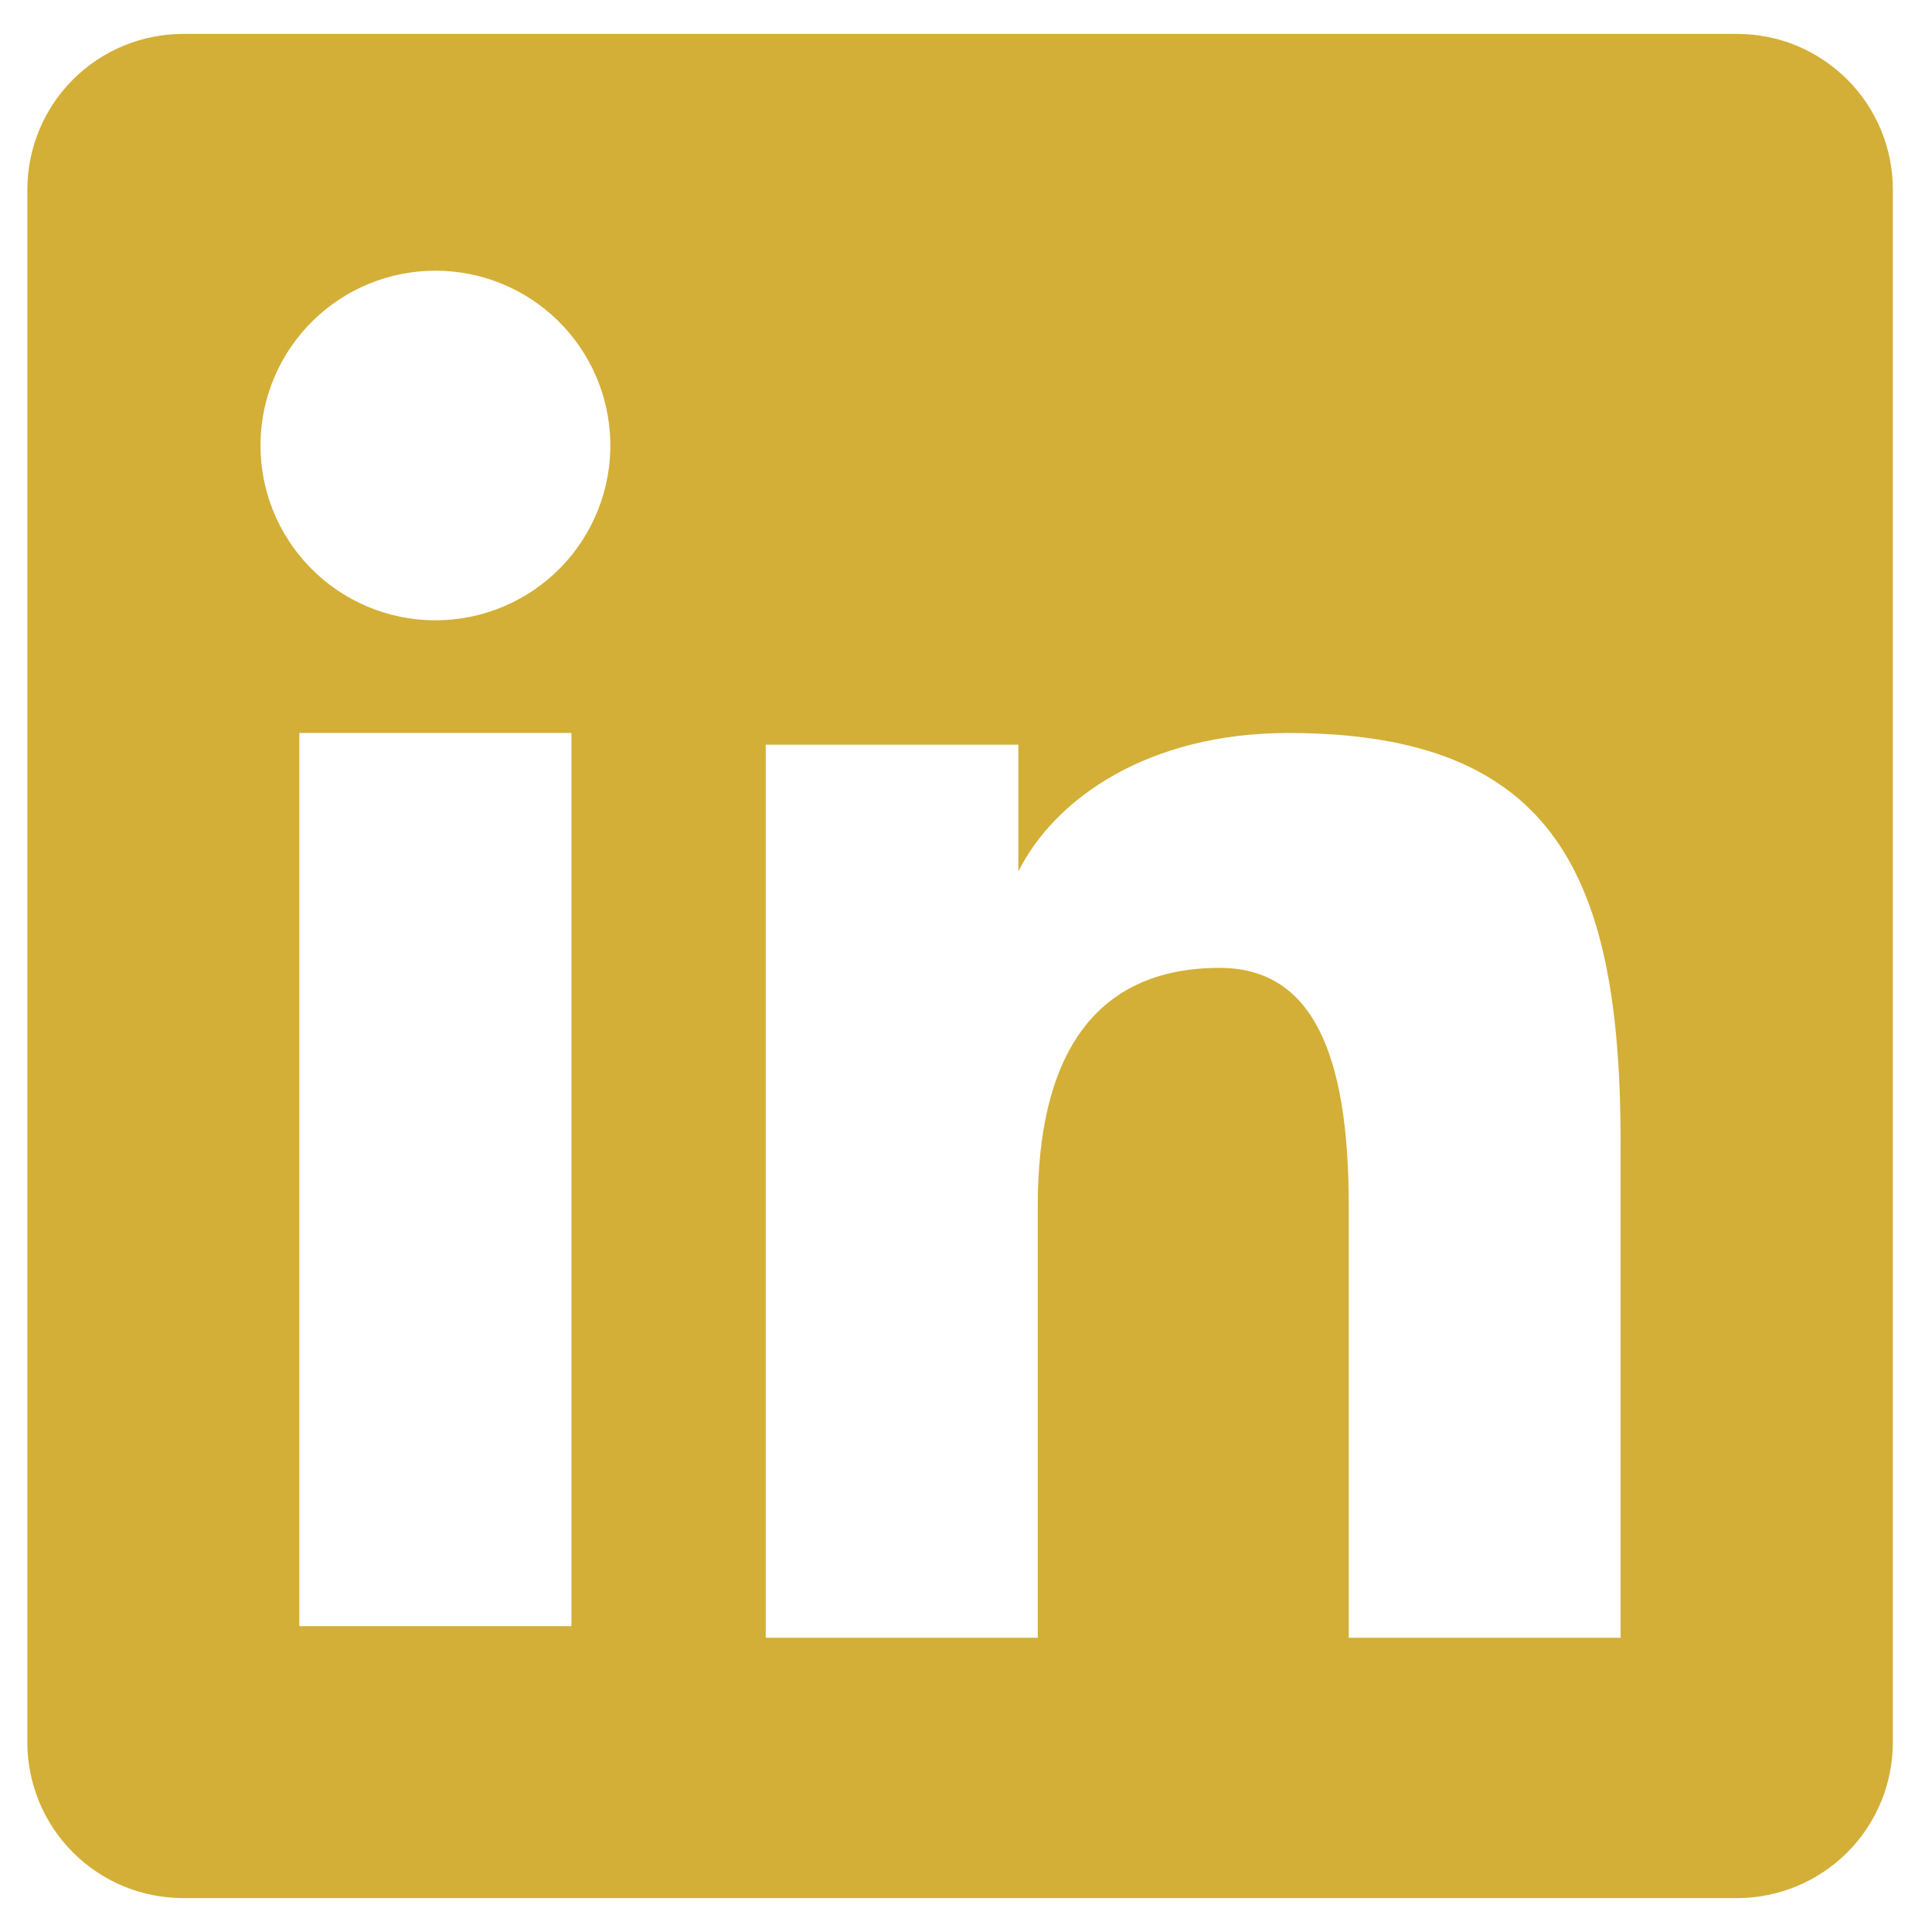 <svg width="38" height="38" viewBox="0 0 38 38" fill="none" xmlns="http://www.w3.org/2000/svg">
<path fill-rule="evenodd" clip-rule="evenodd" d="M0.538 3.73C0.538 2.918 0.861 2.138 1.436 1.564C2.011 0.989 2.79 0.667 3.603 0.667H34.161C34.564 0.666 34.963 0.745 35.336 0.898C35.708 1.052 36.046 1.278 36.331 1.562C36.617 1.847 36.843 2.185 36.997 2.557C37.151 2.929 37.23 3.327 37.23 3.73V34.267C37.23 34.669 37.151 35.068 36.998 35.44C36.843 35.812 36.618 36.151 36.333 36.435C36.048 36.72 35.71 36.946 35.337 37.1C34.965 37.254 34.566 37.334 34.163 37.333H3.603C3.201 37.333 2.802 37.254 2.43 37.1C2.058 36.946 1.72 36.72 1.435 36.435C1.15 36.151 0.925 35.813 0.771 35.441C0.617 35.069 0.538 34.671 0.538 34.268V3.73ZM15.061 14.647H20.03V17.14C20.747 15.707 22.581 14.417 25.338 14.417C30.624 14.417 31.876 17.272 31.876 22.51V32.213H26.528V23.703C26.528 20.72 25.81 19.037 23.989 19.037C21.462 19.037 20.412 20.852 20.412 23.703V32.213H15.061V14.647ZM5.888 31.985H11.239V14.417H5.888V31.983V31.985ZM12.004 8.687C12.014 9.144 11.933 9.6 11.764 10.025C11.596 10.451 11.344 10.839 11.024 11.167C10.703 11.494 10.321 11.754 9.898 11.932C9.476 12.109 9.022 12.201 8.564 12.201C8.106 12.201 7.652 12.109 7.23 11.932C6.808 11.754 6.425 11.494 6.105 11.167C5.784 10.839 5.532 10.451 5.364 10.025C5.196 9.6 5.114 9.144 5.124 8.687C5.144 7.788 5.515 6.933 6.158 6.304C6.801 5.676 7.665 5.324 8.564 5.324C9.464 5.324 10.327 5.676 10.97 6.304C11.613 6.933 11.984 7.788 12.004 8.687Z" fill="#D3AF37"/>
</svg>
